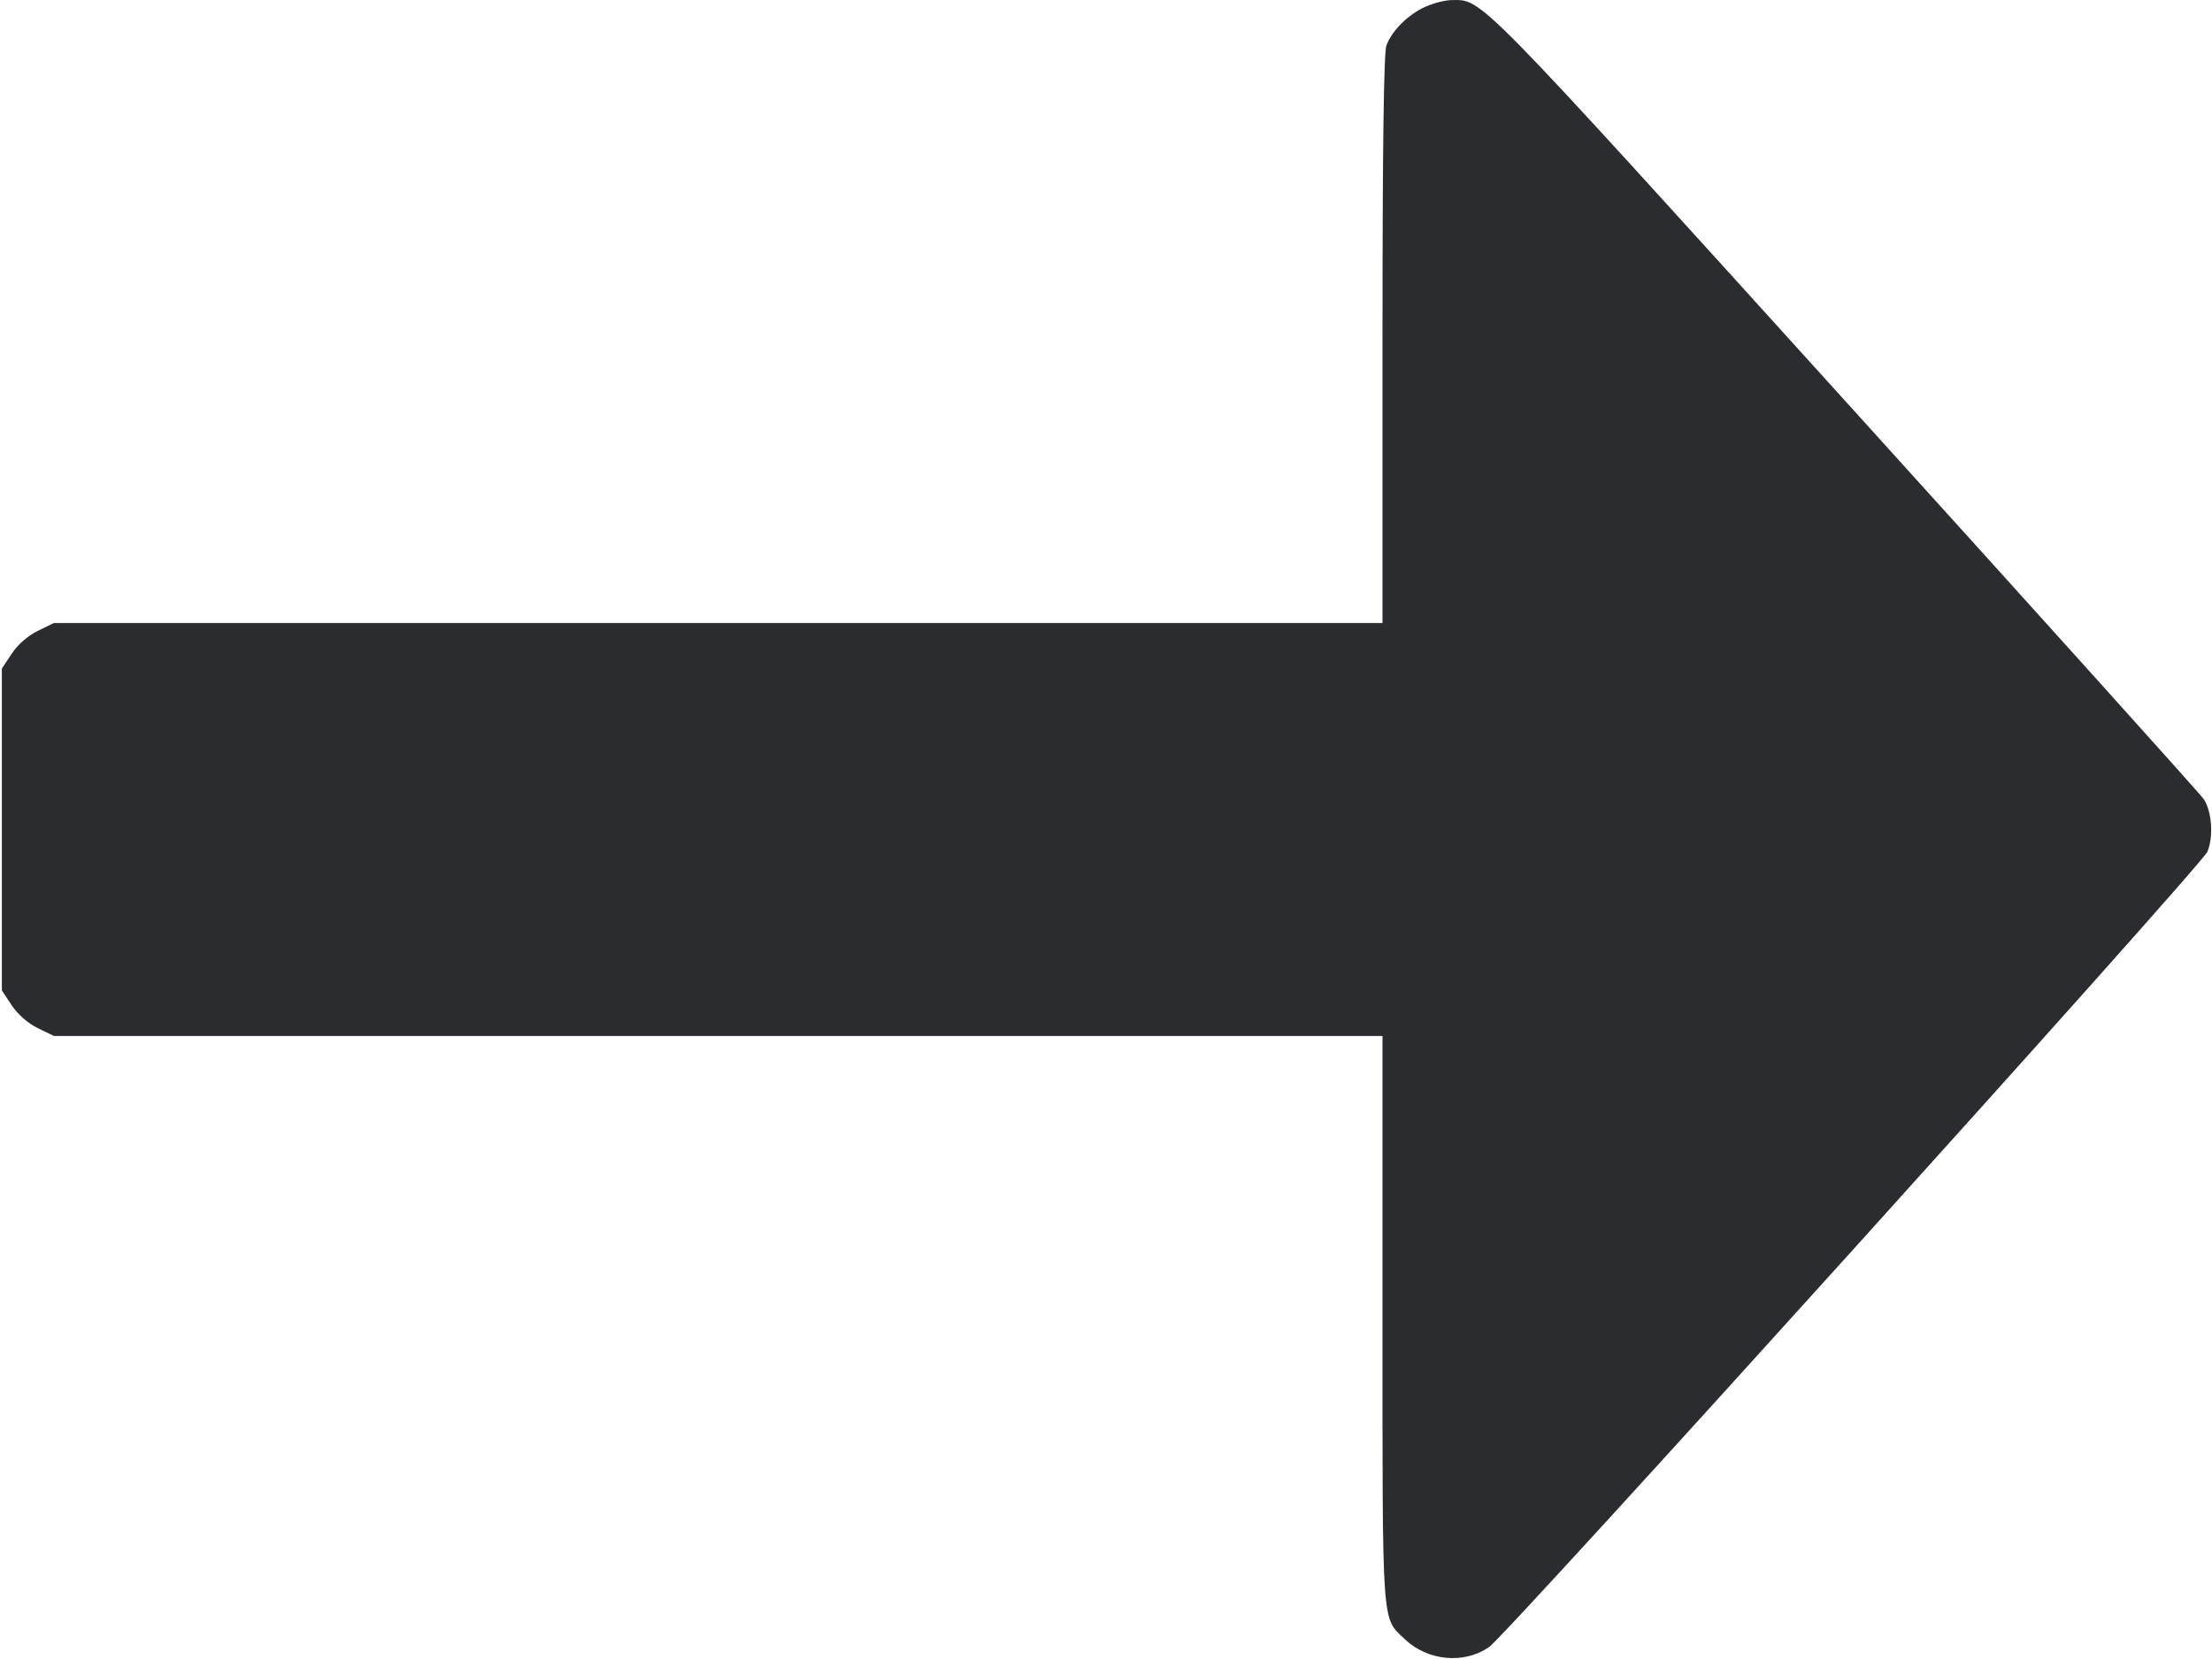 <svg width="32" height="24" viewBox="0 0 32 24" fill="none" xmlns="http://www.w3.org/2000/svg"><path d="M20.613 0.101 C 20.365 0.216,20.137 0.443,20.057 0.657 C 20.018 0.758,20.000 2.141,20.000 4.910 L 20.000 9.013 10.390 9.013 L 0.780 9.013 0.547 9.126 C 0.406 9.195,0.256 9.326,0.170 9.456 L 0.027 9.672 0.027 12.000 L 0.027 14.328 0.170 14.544 C 0.256 14.674,0.406 14.805,0.547 14.874 L 0.780 14.987 10.390 14.987 L 20.000 14.987 20.000 19.095 C 20.000 23.603,19.985 23.393,20.327 23.717 C 20.658 24.030,21.185 24.077,21.544 23.825 C 21.813 23.636,31.845 12.527,31.933 12.322 C 32.024 12.107,31.999 11.741,31.881 11.561 C 31.837 11.494,29.505 8.904,26.698 5.805 C 21.309 -0.146,21.450 -0.002,20.999 0.001 C 20.904 0.002,20.731 0.047,20.613 0.101 " fill="#2B2C30" stroke="none" fill-rule="evenodd"></path></svg>